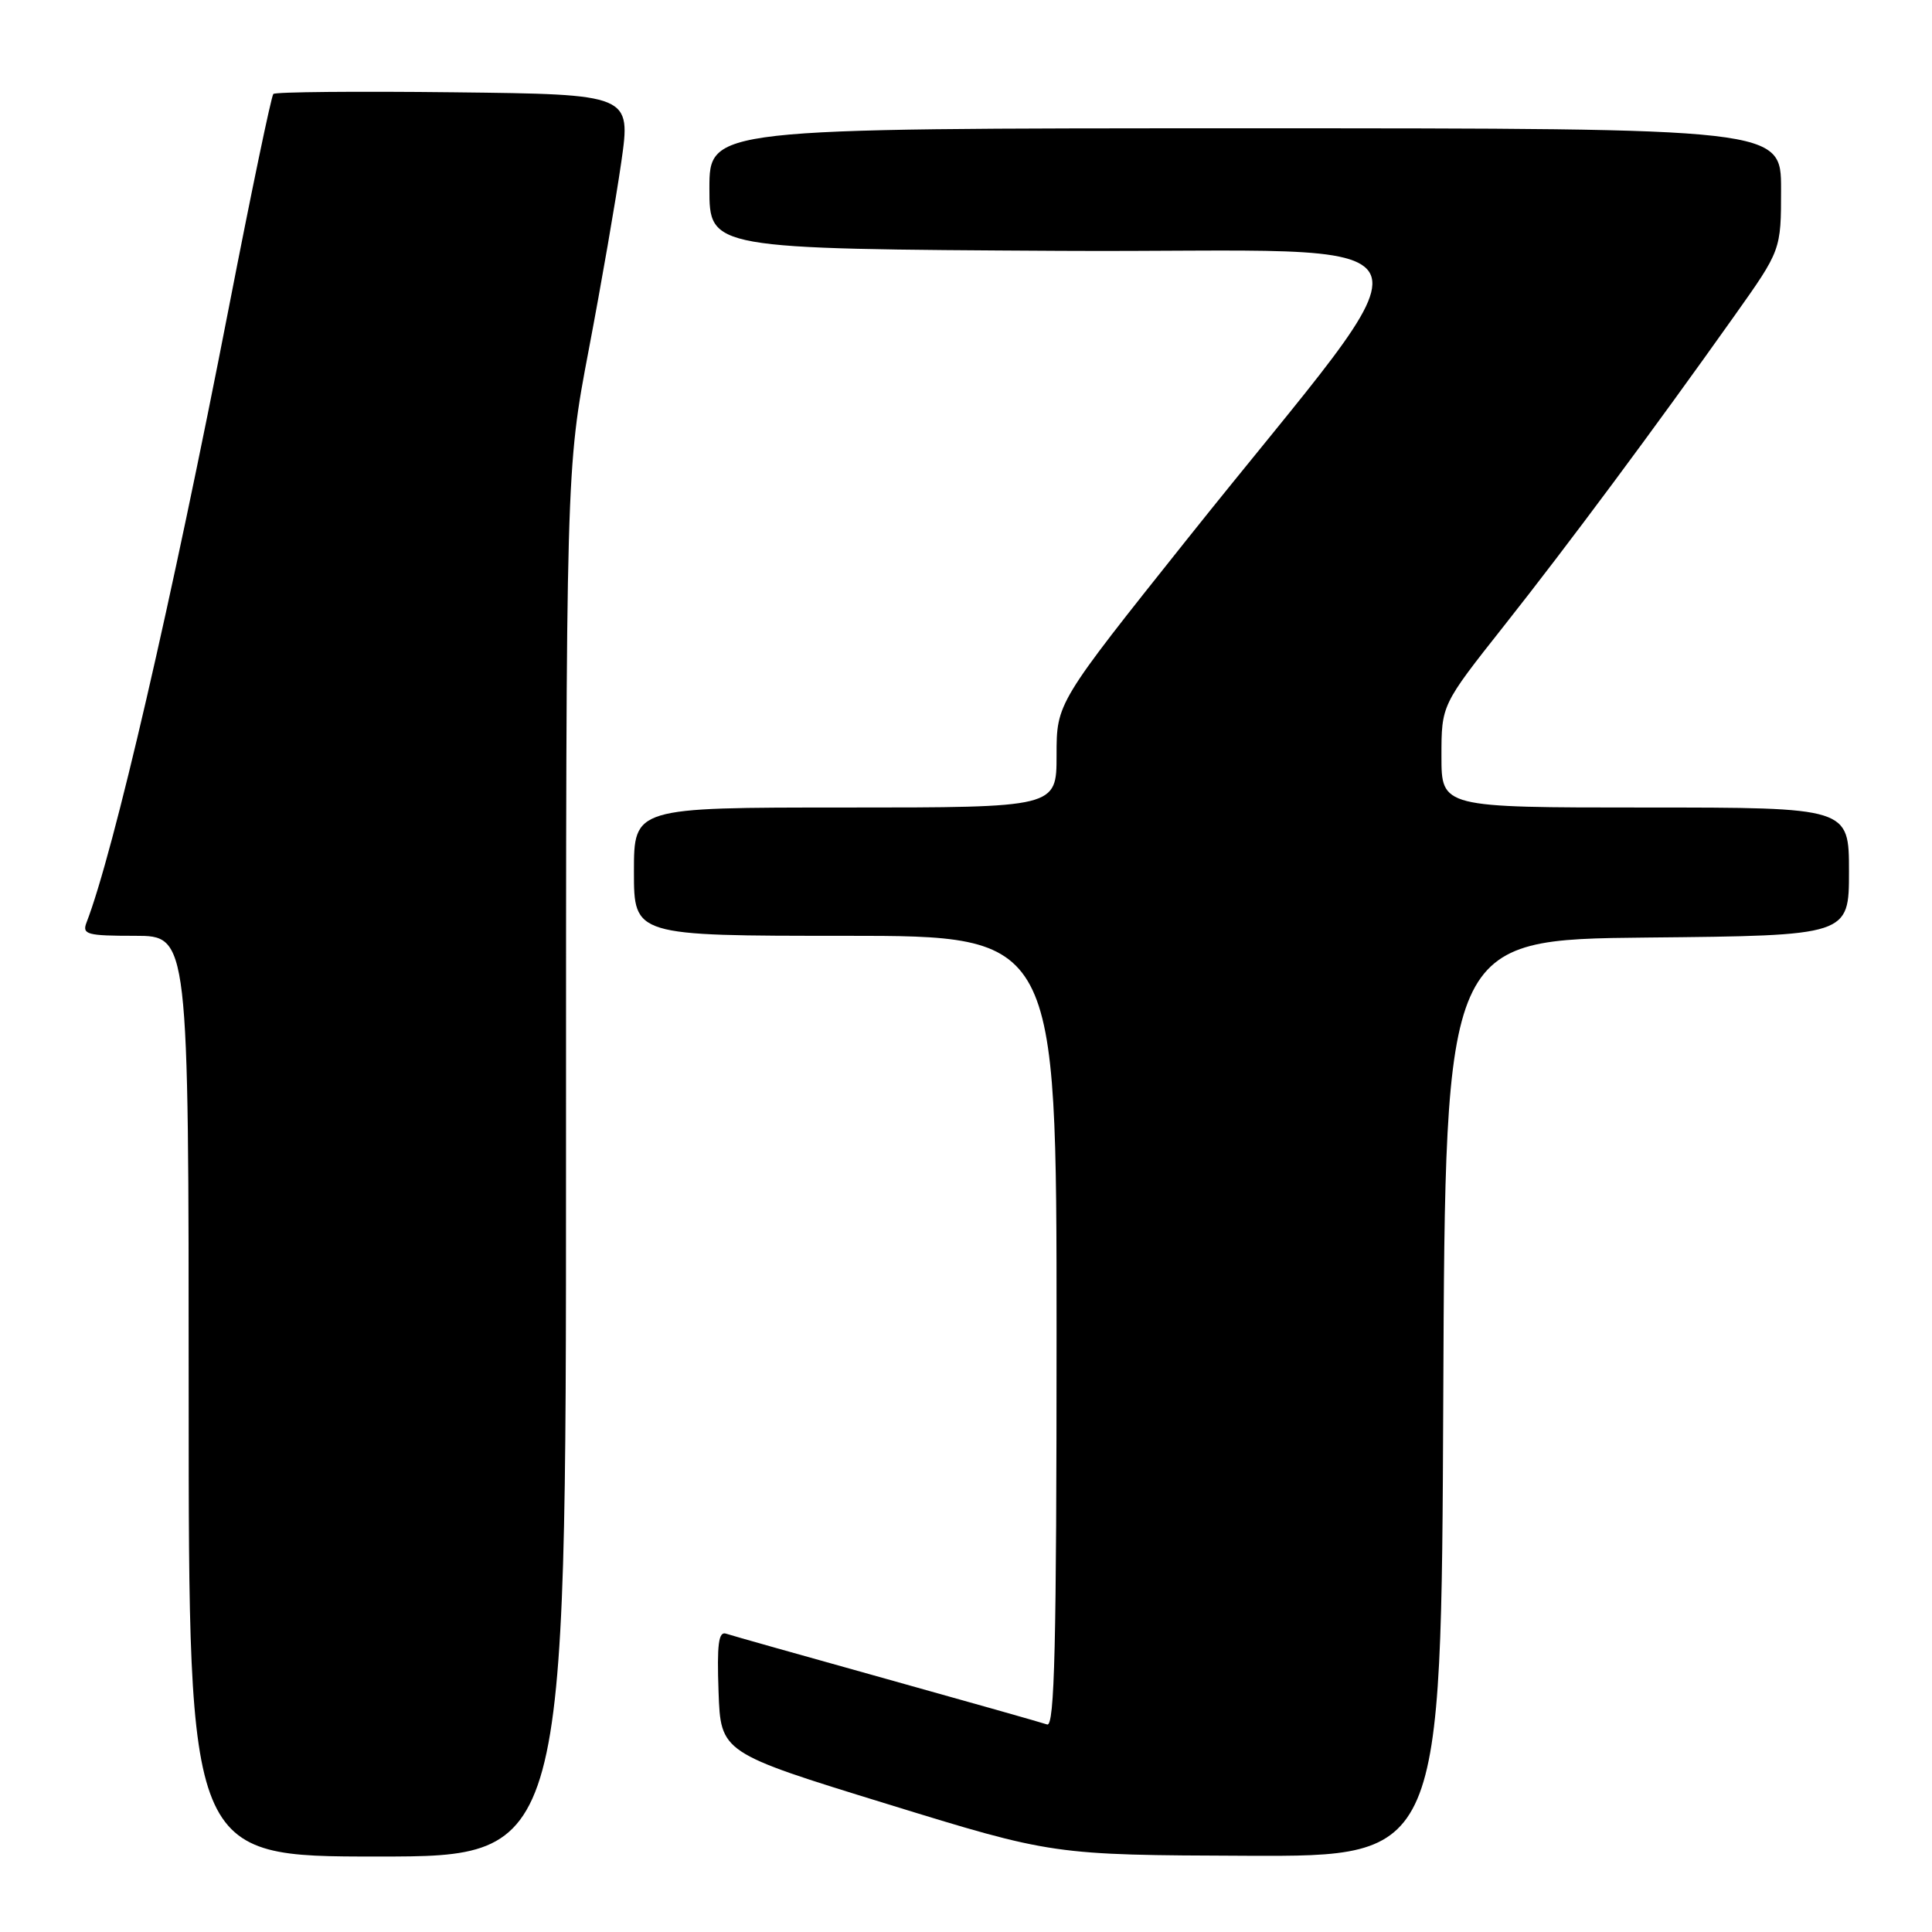 <?xml version="1.0" encoding="UTF-8" standalone="no"?>
<!DOCTYPE svg PUBLIC "-//W3C//DTD SVG 1.1//EN" "http://www.w3.org/Graphics/SVG/1.1/DTD/svg11.dtd" >
<svg xmlns="http://www.w3.org/2000/svg" xmlns:xlink="http://www.w3.org/1999/xlink" version="1.1" viewBox="0 0 256 256">
 <g >
 <path fill="currentColor"
d=" M 75.00 154.11 C 75.00 62.21 75.00 62.21 78.01 46.36 C 79.67 37.64 81.61 26.45 82.32 21.50 C 83.61 12.50 83.61 12.50 60.16 12.23 C 47.26 12.08 36.48 12.18 36.22 12.45 C 35.95 12.72 33.30 25.44 30.33 40.72 C 22.78 79.56 15.05 112.99 11.46 122.25 C 10.86 123.82 11.53 124.00 17.89 124.00 C 25.00 124.00 25.00 124.00 25.00 185.00 C 25.00 246.00 25.00 246.00 50.00 246.00 C 75.00 246.00 75.00 246.00 75.00 154.11 Z  M 191.24 185.25 C 191.50 124.50 191.50 124.50 218.25 124.23 C 245.00 123.97 245.00 123.97 245.00 115.48 C 245.00 107.00 245.00 107.00 218.00 107.00 C 191.00 107.00 191.00 107.00 191.00 100.20 C 191.00 93.41 191.00 93.41 199.27 82.95 C 207.81 72.15 219.15 56.89 229.84 41.82 C 236.00 33.14 236.00 33.14 236.00 25.07 C 236.00 17.00 236.00 17.00 165.00 17.00 C 94.00 17.00 94.00 17.00 94.00 24.99 C 94.00 32.98 94.00 32.98 140.51 33.24 C 193.61 33.54 191.45 28.60 157.25 71.51 C 140.00 93.15 140.00 93.15 140.00 100.08 C 140.00 107.00 140.00 107.00 112.00 107.00 C 84.00 107.00 84.00 107.00 84.00 115.50 C 84.00 124.00 84.00 124.00 112.00 124.00 C 140.00 124.00 140.00 124.00 140.00 176.47 C 140.00 218.01 139.74 228.85 138.75 228.50 C 138.06 228.26 128.50 225.55 117.50 222.48 C 106.50 219.41 96.92 216.71 96.21 216.47 C 95.21 216.13 94.99 217.86 95.21 224.14 C 95.50 232.24 95.50 232.24 117.50 239.02 C 139.50 245.80 139.50 245.80 165.24 245.90 C 190.98 246.00 190.98 246.00 191.24 185.25 Z "/>
</g>
</svg>